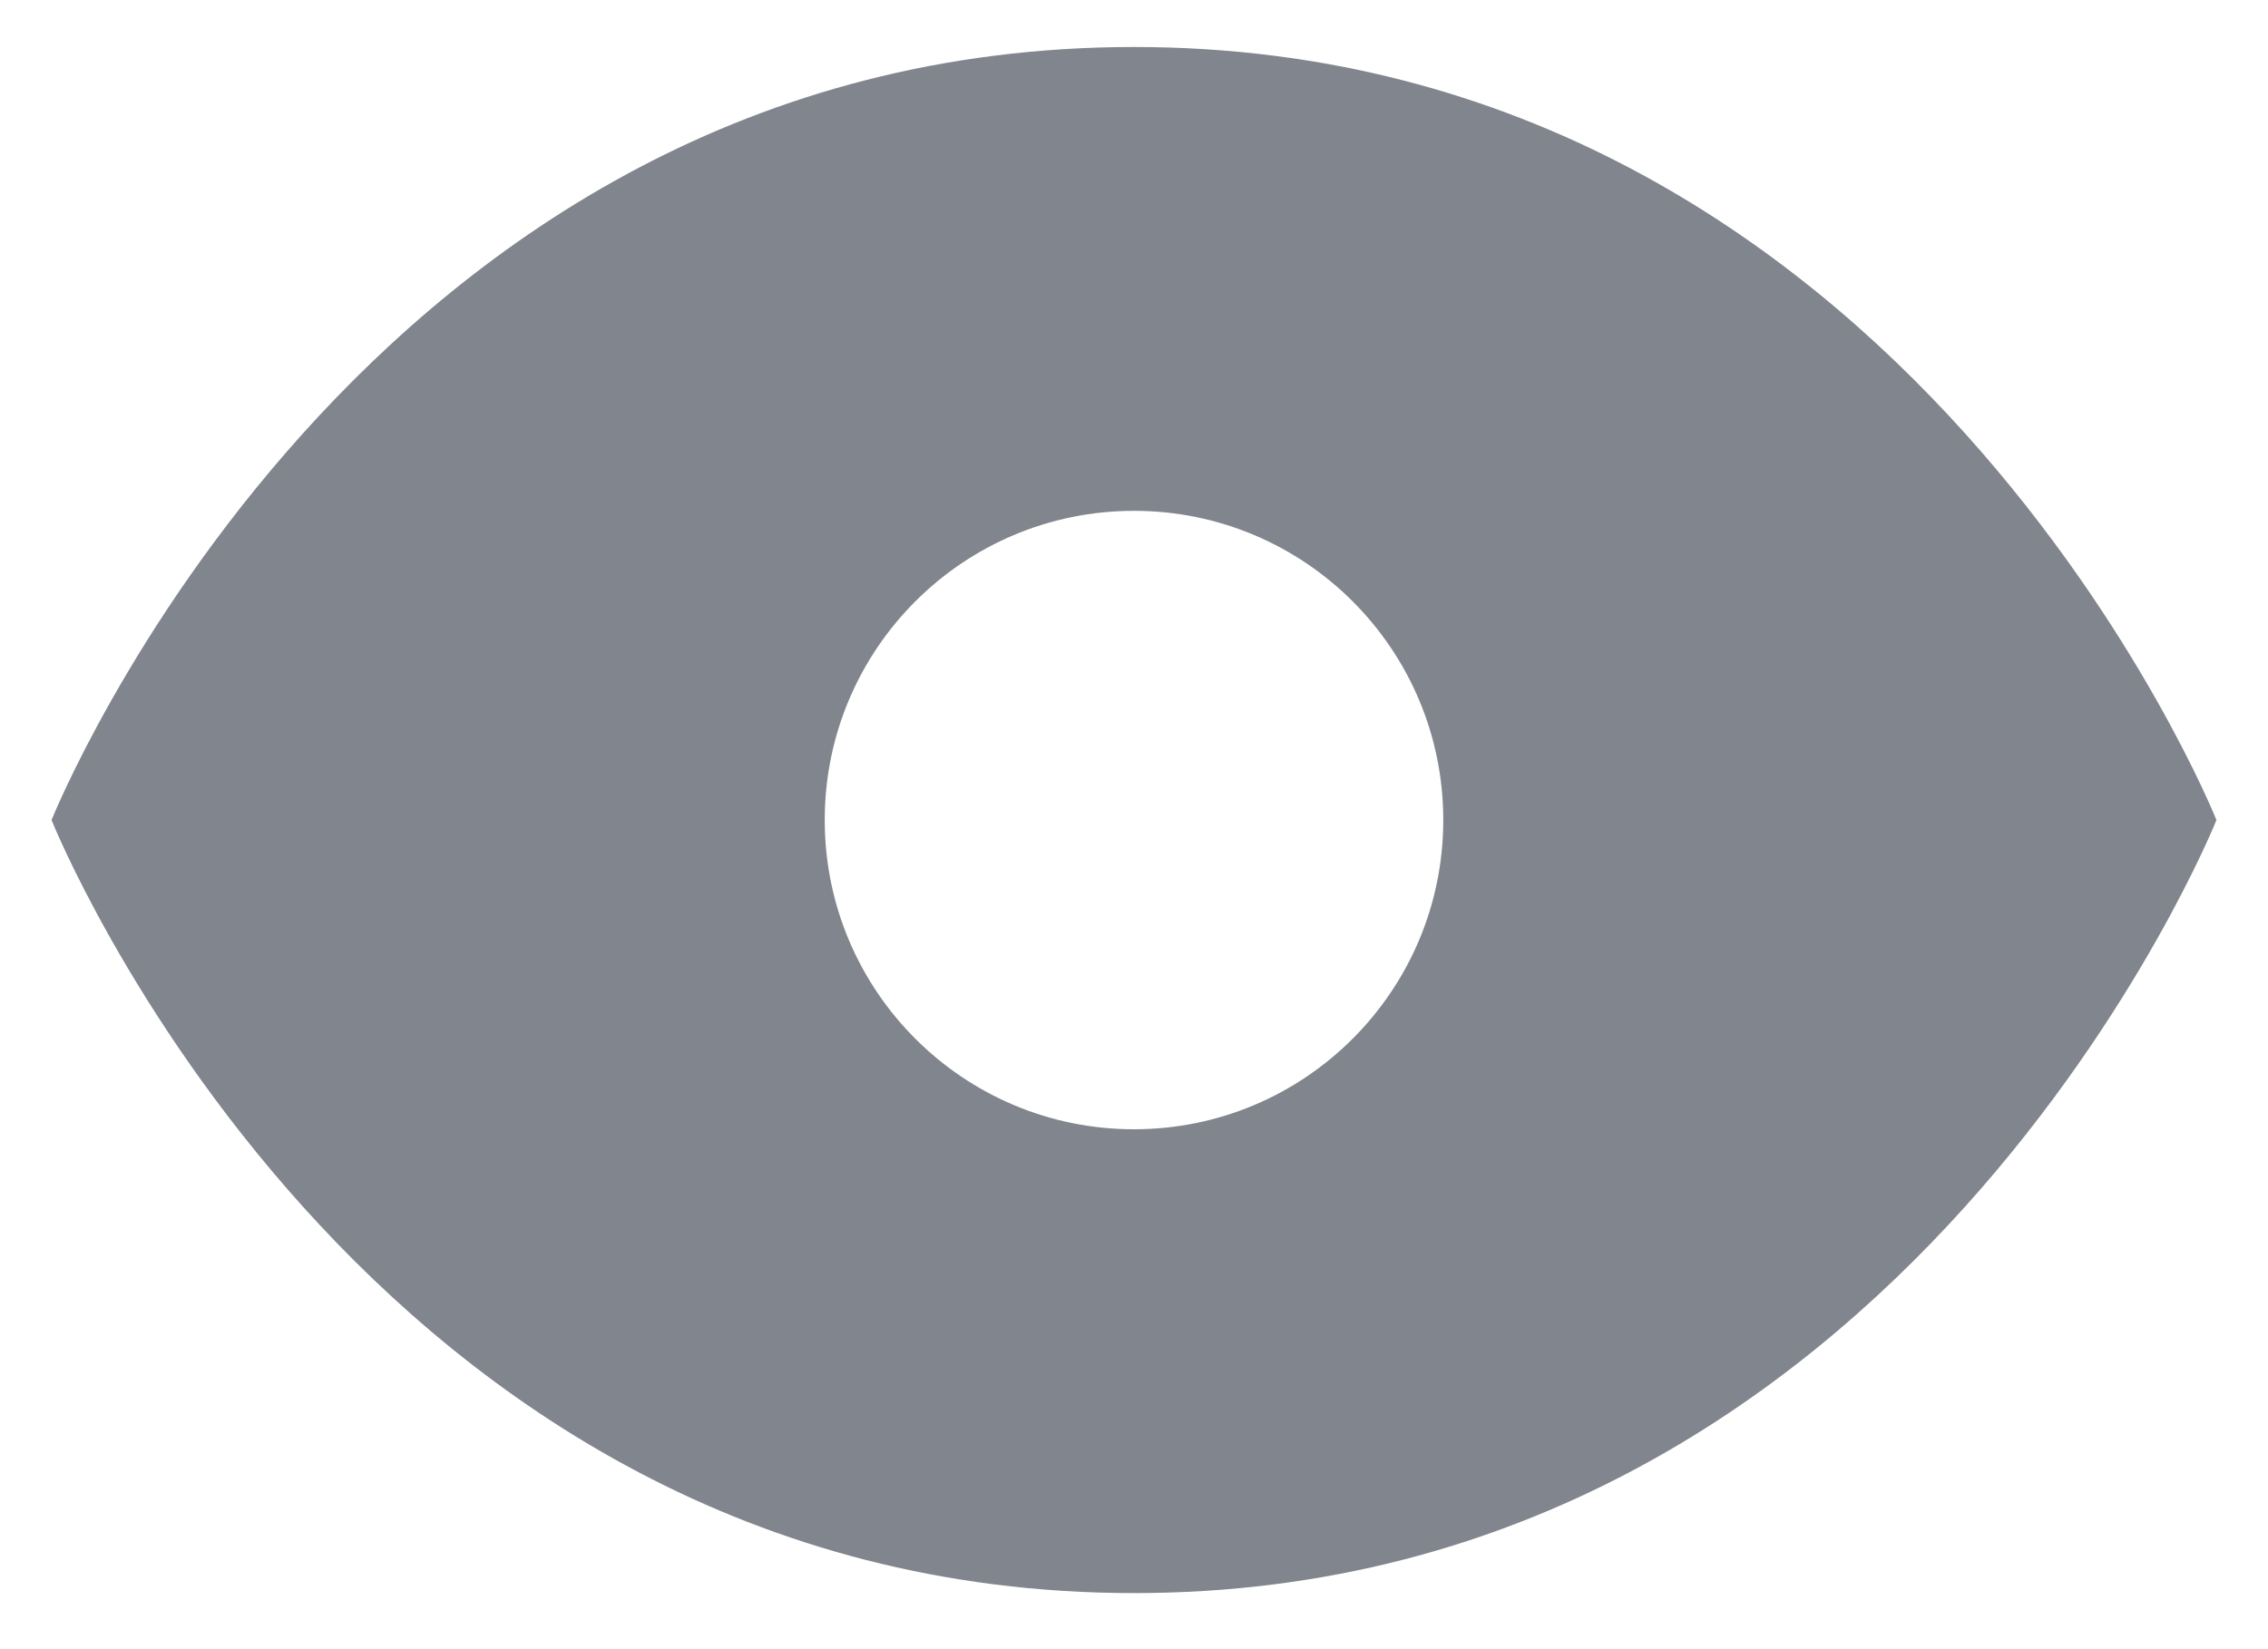 <svg width="22" height="16" viewBox="0 0 22 16" fill="none" xmlns="http://www.w3.org/2000/svg">
<path fill-rule="evenodd" clip-rule="evenodd" d="M11 15.456C18.5 15.456 21.5 7.956 21.5 7.956C21.5 7.956 18.5 0.456 11 0.456C3.5 0.456 0.5 7.956 0.5 7.956C0.5 7.956 3.5 15.456 11 15.456ZM11 10.956C12.657 10.956 14 9.613 14 7.956C14 6.299 12.657 4.956 11 4.956C9.343 4.956 8 6.299 8 7.956C8 9.613 9.343 10.956 11 10.956Z" fill="#81858D"/>
</svg>